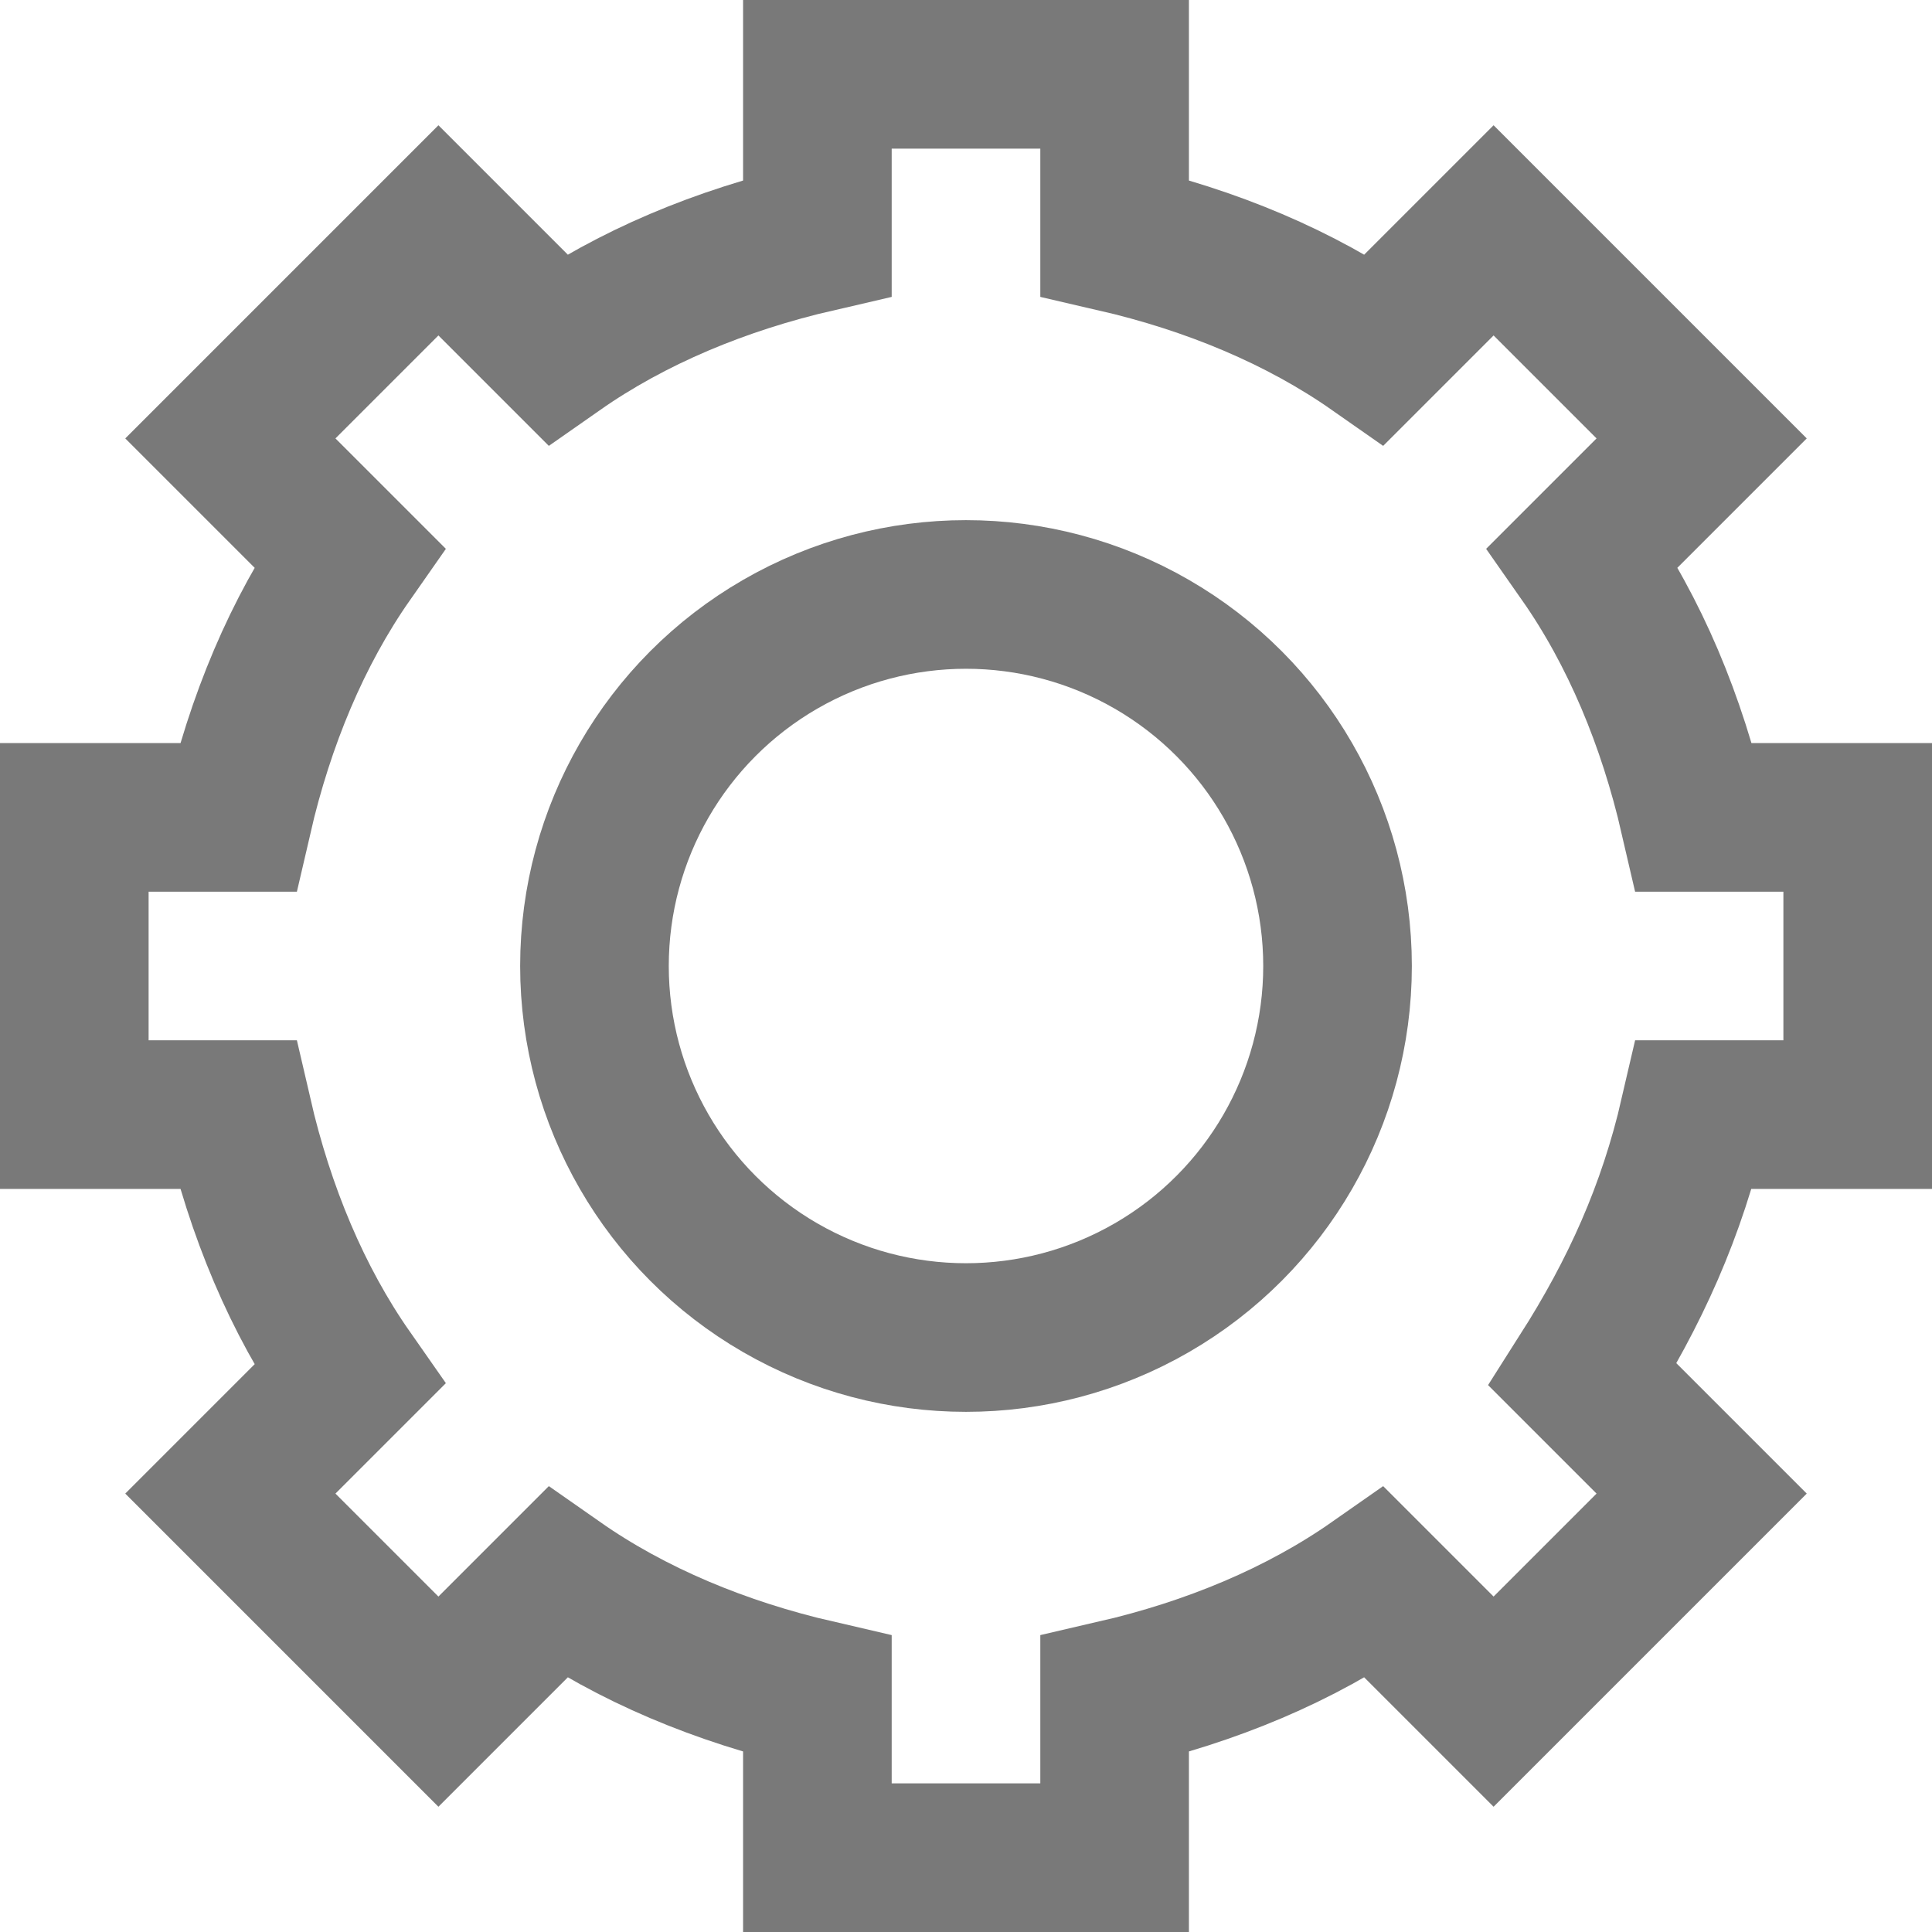 <?xml version="1.0" encoding="utf-8"?>
<!-- Generator: Adobe Illustrator 18.1.1, SVG Export Plug-In . SVG Version: 6.00 Build 0)  -->
<svg version="1.1" id="Layer_1" xmlns="http://www.w3.org/2000/svg" xmlns:xlink="http://www.w3.org/1999/xlink" x="0px" y="0px"
	 viewBox="0 0 26 26" enable-background="new 0 0 26 26" xml:space="preserve">
<g>
	<path fill="none" stroke="#797979" stroke-width="2" stroke-miterlimit="10" d="M25,15v-4h-2.2c-0.3-1.3-0.8-2.5-1.5-3.5l1.6-1.6
		l-2.8-2.8l-1.6,1.6c-1-0.7-2.2-1.2-3.5-1.5V1h-4v2.2C9.7,3.5,8.5,4,7.5,4.7L5.9,3.1L3.1,5.9l1.6,1.6C4,8.5,3.5,9.7,3.2,11H1v4h2.2
		c0.3,1.3,0.8,2.5,1.5,3.5l-1.6,1.6l2.8,2.8l1.6-1.6c1,0.7,2.2,1.2,3.5,1.5V25h4v-2.2c1.3-0.3,2.5-0.8,3.5-1.5l1.6,1.6l2.8-2.8
		l-1.6-1.6c0.7-1.1,1.2-2.2,1.5-3.5H25z"/>
	<circle fill="none" stroke="#797979" stroke-width="2" stroke-miterlimit="10" cx="13" cy="13" r="5"/>
</g>
</svg>
